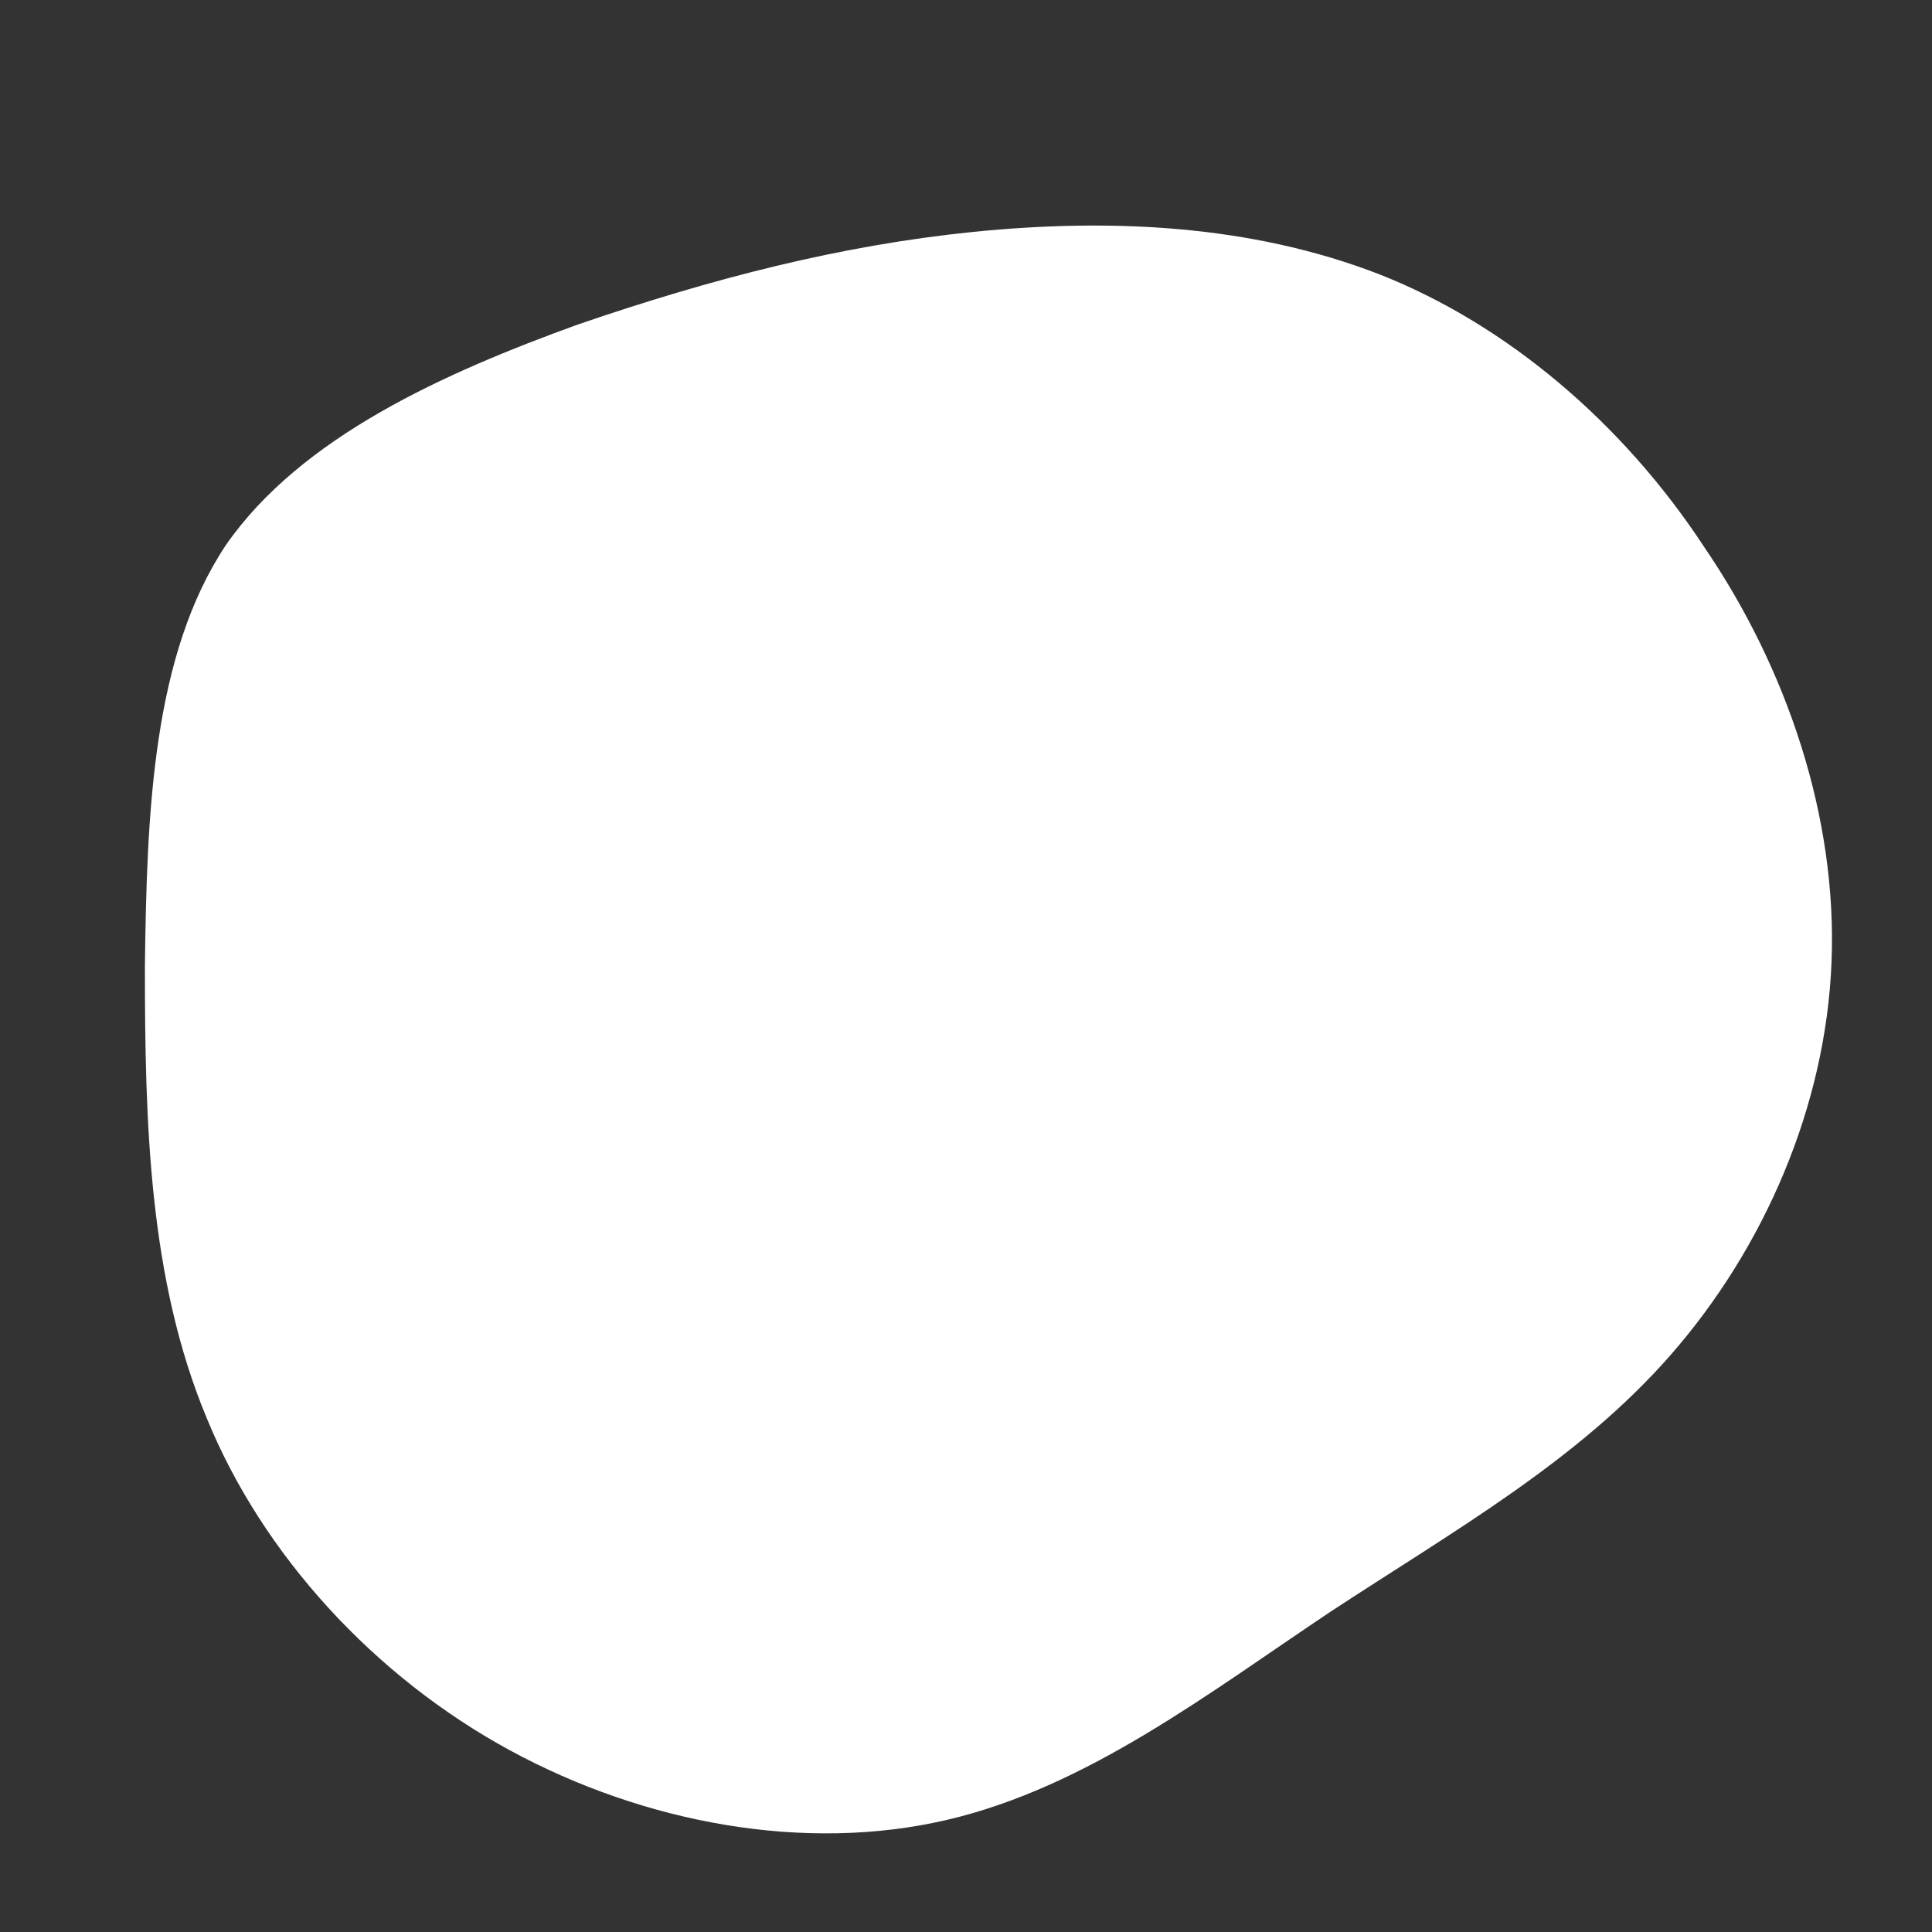 <!--?xml version="1.0" standalone="no"?-->
              <svg id="sw-js-blob-svg" viewBox="0 0 100 100" xmlns="http://www.w3.org/2000/svg" version="1.1">
                    <rect x="0" y="0" width="100" height="100" fill="#333333" stroke="none"/>
                    <defs> 
                       <linearGradient id="sw-gradient" x1="0" x2="1" y1="1" y2="0">
                            <stop id="stop1" stop-color="rgba(255, 255, 255, 1)" offset="0%"></stop>
                            <stop id="stop2" stop-color="rgba(255, 255, 255, 1)" offset="100%"></stop>
                        </linearGradient>
                    </defs>
                <path fill="url(#sw-gradient)" d="M21.4,-35.8C28,-33.2,34,-28.1,38.2,-21.7C42.5,-15.4,45.1,-7.7,44.8,-0.2C44.5,7.3,41.3,14.6,36.5,20.1C31.7,25.6,25.3,29.2,18.9,33.4C12.6,37.6,6.3,42.5,-1,44.2C-8.3,45.9,-16.6,44.4,-23.6,40.6C-30.6,36.8,-36.4,30.5,-39.3,23.4C-42.3,16.2,-42.5,8.1,-42.5,0C-42.4,-8,-42.1,-16.1,-38.3,-21.8C-34.4,-27.4,-27,-30.7,-20.1,-33.2C-13.1,-35.6,-6.5,-37.3,0.4,-38C7.4,-38.7,14.7,-38.4,21.4,-35.8Z" width="100%" height="100%" transform="translate(50 50)" stroke-width="0" style="transition: all 0.3s ease 0s;" stroke="rgba(248, 117, 55, 1)"></path>
              </svg>